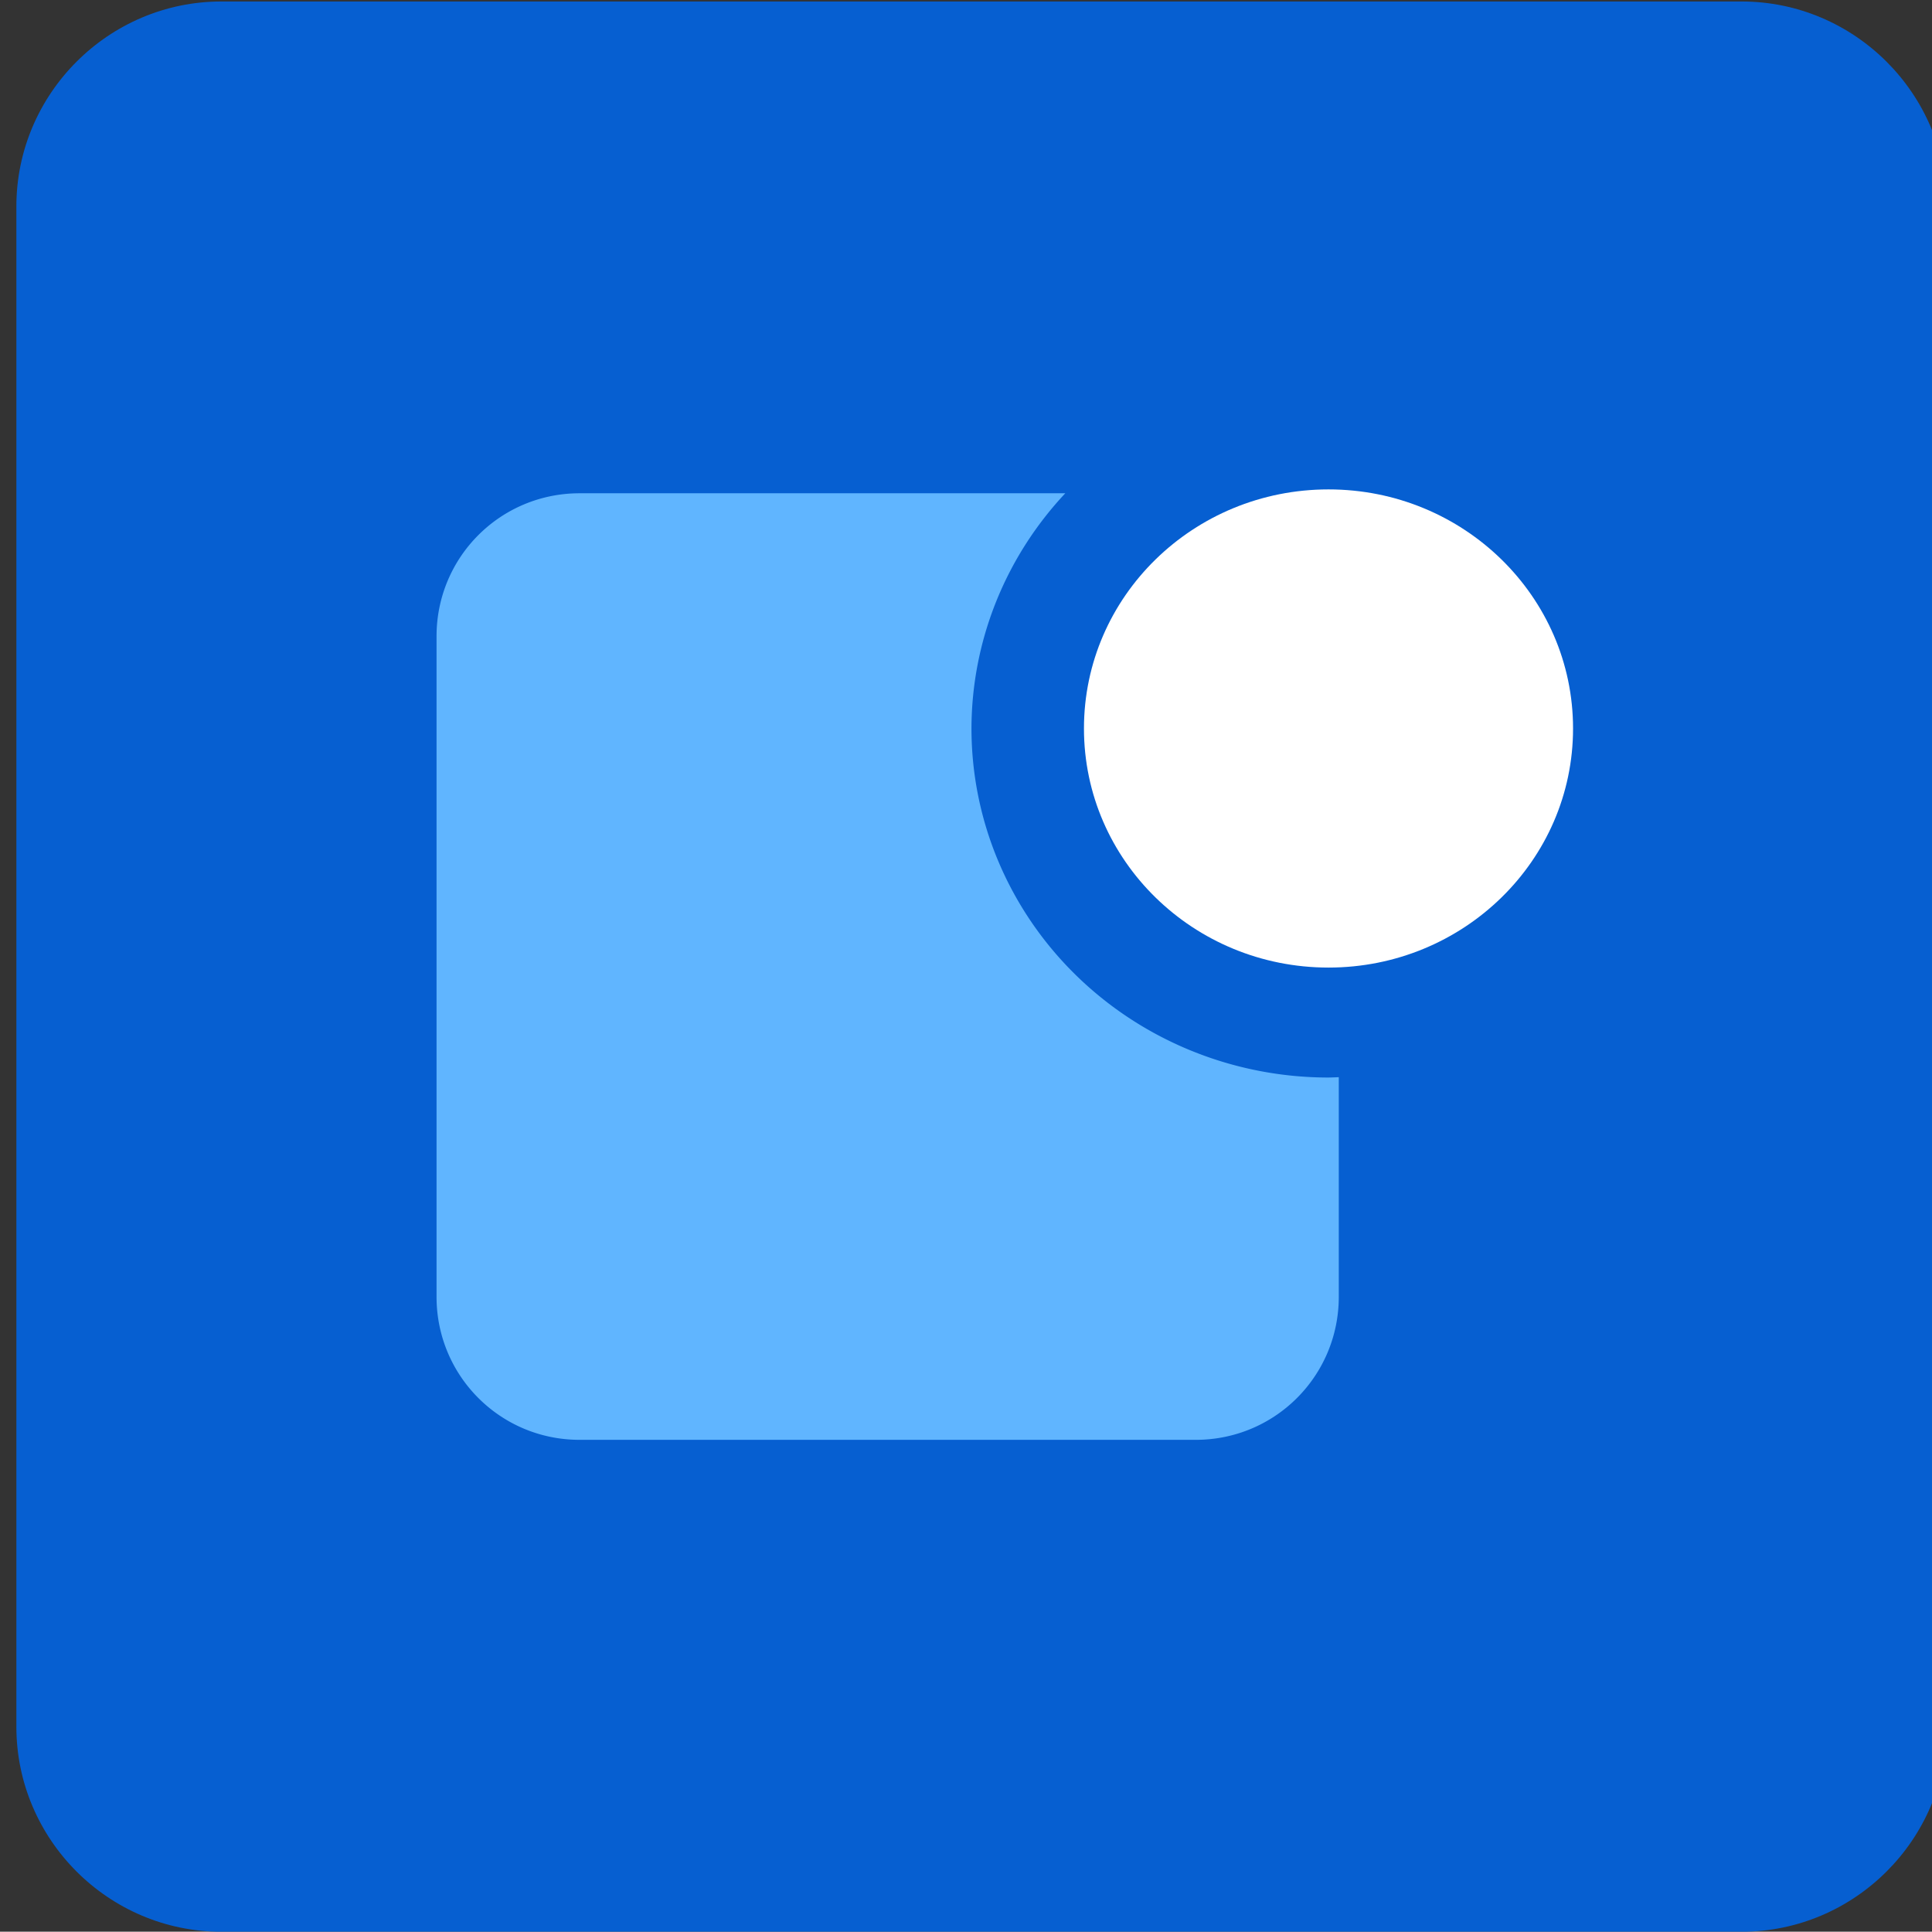 <?xml version="1.0" encoding="UTF-8" standalone="no"?>
<!-- Created with Inkscape (http://www.inkscape.org/) -->

<svg
   xmlns:dc="http://purl.org/dc/elements/1.1/"
   xmlns:cc="http://creativecommons.org/ns#"
   xmlns:rdf="http://www.w3.org/1999/02/22-rdf-syntax-ns#"
   xmlns:svg="http://www.w3.org/2000/svg"
   xmlns="http://www.w3.org/2000/svg"
   xmlns:xlink="http://www.w3.org/1999/xlink"
   xmlns:sodipodi="http://sodipodi.sourceforge.net/DTD/sodipodi-0.dtd"
   xmlns:inkscape="http://www.inkscape.org/namespaces/inkscape"
   width="131.523mm"
   height="131.503mm"
   viewBox="0 0 131.523 131.503"
   version="1.1"
   id="svg8"
   inkscape:version="0.92.4 (5da689c313, 2019-01-14)"
   sodipodi:docname="icon.svg"
   inkscape:export-filename="C:\Accelerate\WebCam\images\icon.png"
   inkscape:export-xdpi="98.879997"
   inkscape:export-ydpi="98.879997">
  <rect x="0" y="0" width="131.523" height="131.503" fill="#333333" stroke="none"/>
  <defs
     id="defs2">
    <linearGradient
       inkscape:collect="always"
       id="linearGradient2767">
      <stop
         style="stop-color:#eddffc;stop-opacity:1;"
         offset="0"
         id="stop2763" />
      <stop
         style="stop-color:#eddffc;stop-opacity:0;"
         offset="1"
         id="stop2765" />
    </linearGradient>
    <linearGradient
       inkscape:collect="always"
       id="linearGradient2696">
      <stop
         style="stop-color:#ebebeb;stop-opacity:1"
         offset="0"
         id="stop2692" />
      <stop
         style="stop-color:#ebd8fe;stop-opacity:0;"
         offset="1"
         id="stop2694" />
    </linearGradient>
    <linearGradient
       id="linearGradient2688"
       inkscape:collect="always">
      <stop
         id="stop2684"
         offset="0"
         style="stop-color:#7405e0;stop-opacity:1" />
      <stop
         id="stop2686"
         offset="1"
         style="stop-color:#fdfaff;stop-opacity:1" />
    </linearGradient>
    <linearGradient
       inkscape:collect="always"
       id="linearGradient2361">
      <stop
         style="stop-color:#eddffc;stop-opacity:1;"
         offset="0"
         id="stop2357" />
      <stop
         style="stop-color:#eddffc;stop-opacity:0;"
         offset="1"
         id="stop2359" />
    </linearGradient>
    <linearGradient
       inkscape:collect="always"
       id="linearGradient2335">
      <stop
         style="stop-color:#9024fa;stop-opacity:1"
         offset="0"
         id="stop2331" />
      <stop
         style="stop-color:#b880f2;stop-opacity:0.533"
         offset="1"
         id="stop2333" />
    </linearGradient>
    <linearGradient
       inkscape:collect="always"
       id="linearGradient2214">
      <stop
         style="stop-color:#a348fb;stop-opacity:1"
         offset="0"
         id="stop2210" />
      <stop
         style="stop-color:#fdfaff;stop-opacity:1"
         offset="1"
         id="stop2212" />
    </linearGradient>
    <linearGradient
       inkscape:collect="always"
       id="linearGradient1426">
      <stop
         style="stop-color:#ba83f1;stop-opacity:0.51"
         offset="0"
         id="stop1422" />
      <stop
         style="stop-color:#9024fa;stop-opacity:1"
         offset="1"
         id="stop1424" />
    </linearGradient>
    <linearGradient
       id="linearGradient1378"
       inkscape:collect="always">
      <stop
         id="stop1374"
         offset="0"
         style="stop-color:#9024fa;stop-opacity:1" />
      <stop
         id="stop1376"
         offset="1"
         style="stop-color:#e6e6e6;stop-opacity:0;" />
    </linearGradient>
    <linearGradient
       inkscape:collect="always"
       id="linearGradient1318">
      <stop
         style="stop-color:#e6e6e6;stop-opacity:1;"
         offset="0"
         id="stop1314" />
      <stop
         style="stop-color:#e6e6e6;stop-opacity:0;"
         offset="1"
         id="stop1316" />
    </linearGradient>
    <marker
       inkscape:stockid="Arrow2Lend"
       orient="auto"
       refY="0"
       refX="0"
       id="Arrow2Lend"
       style="overflow:visible"
       inkscape:isstock="true">
      <path
         id="path938"
         style="fill:#1e767b;fill-opacity:1;fill-rule:evenodd;stroke:#1e767b;stroke-width:0.625;stroke-linejoin:round;stroke-opacity:1"
         d="M 8.719,4.034 -2.207,0.016 8.719,-4.002 c -1.745,2.372 -1.735,5.617 -6e-7,8.035 z"
         transform="matrix(-1.1,0,0,-1.1,-1.1,0)"
         inkscape:connector-curvature="0" />
    </marker>
    <linearGradient
       inkscape:collect="always"
       id="linearGradient881">
      <stop
         style="stop-color:#000000;stop-opacity:0.46"
         offset="0"
         id="stop877" />
      <stop
         style="stop-color:#000000;stop-opacity:0;"
         offset="1"
         id="stop879" />
    </linearGradient>
    <linearGradient
       inkscape:collect="always"
       xlink:href="#linearGradient881"
       id="linearGradient883"
       x1="89.205"
       y1="102.803"
       x2="127.286"
       y2="78.433"
       gradientUnits="userSpaceOnUse"
       gradientTransform="matrix(0.191,0,0,0.191,8.841,5.481)" />
    <linearGradient
       inkscape:collect="always"
       xlink:href="#linearGradient1318"
       id="linearGradient1320"
       x1="13.093"
       y1="32.043"
       x2="39.54"
       y2="16.598"
       gradientUnits="userSpaceOnUse" />
    <linearGradient
       gradientTransform="translate(-7.835,-10.078)"
       inkscape:collect="always"
       xlink:href="#linearGradient1378"
       id="linearGradient1320-6"
       x1="29.034"
       y1="25.561"
       x2="21.829"
       y2="3.204"
       gradientUnits="userSpaceOnUse" />
    <linearGradient
       inkscape:collect="always"
       xlink:href="#linearGradient1426"
       id="linearGradient1428"
       x1="17.748"
       y1="-14.055"
       x2="40.973"
       y2="18.019"
       gradientUnits="userSpaceOnUse"
       gradientTransform="translate(37.231,26.754)" />
    <linearGradient
       inkscape:collect="always"
       xlink:href="#linearGradient1378"
       id="linearGradient1611"
       gradientUnits="userSpaceOnUse"
       gradientTransform="translate(-61.457,21.31)"
       x1="29.034"
       y1="25.561"
       x2="21.829"
       y2="3.204" />
    <linearGradient
       inkscape:collect="always"
       xlink:href="#linearGradient2214"
       id="linearGradient2216"
       x1="209.255"
       y1="69.706"
       x2="174.675"
       y2="-13.114"
       gradientUnits="userSpaceOnUse" />
    <linearGradient
       inkscape:collect="always"
       xlink:href="#linearGradient2214"
       id="linearGradient2230"
       gradientUnits="userSpaceOnUse"
       x1="209.005"
       y1="63.456"
       x2="185.8"
       y2="11.261" />
    <linearGradient
       gradientTransform="matrix(0.141,0,0,0.141,-65.734,12.288)"
       inkscape:collect="always"
       xlink:href="#linearGradient2688"
       id="linearGradient2230-0"
       gradientUnits="userSpaceOnUse"
       x1="207.23"
       y1="58.326"
       x2="189.155"
       y2="22.902" />
    <linearGradient
       inkscape:collect="always"
       xlink:href="#linearGradient1378"
       id="linearGradient1611-3"
       gradientUnits="userSpaceOnUse"
       gradientTransform="matrix(0.71,0,0,0.71,-40.736,-21.14)"
       x1="29.034"
       y1="25.561"
       x2="5.276"
       y2="2.014" />
    <linearGradient
       inkscape:collect="always"
       xlink:href="#linearGradient2335"
       id="linearGradient1611-3-2"
       gradientUnits="userSpaceOnUse"
       gradientTransform="matrix(0.71,0,0,0.71,-26.134,-21.14)"
       x1="32.013"
       y1="32.43"
       x2="24.248"
       y2="19.184" />
    <linearGradient
       inkscape:collect="always"
       xlink:href="#linearGradient2361"
       id="linearGradient2363"
       x1="382.487"
       y1="-120.455"
       x2="329.696"
       y2="-201.538"
       gradientUnits="userSpaceOnUse"
       gradientTransform="matrix(0.156,0,0,0.156,-57.539,34.335)" />
    <linearGradient
       inkscape:collect="always"
       xlink:href="#linearGradient2696"
       id="linearGradient2698"
       x1="-28.868"
       y1="16.417"
       x2="-38.612"
       y2="21.003"
       gradientUnits="userSpaceOnUse"
       gradientTransform="matrix(1.174,0,0,1.181,-0.573,-2.612)" />
    <linearGradient
       inkscape:collect="always"
       xlink:href="#linearGradient2767"
       id="linearGradient2769"
       x1="-18.223"
       y1="8.171"
       x2="-24.809"
       y2="-5.009"
       gradientUnits="userSpaceOnUse"
       gradientTransform="matrix(1.059,0,0,1.058,1.006,-0.222)" />
    <linearGradient
       inkscape:collect="always"
       xlink:href="#linearGradient2688"
       id="linearGradient2727-2"
       gradientUnits="userSpaceOnUse"
       gradientTransform="matrix(0.197,0,0,0.197,-88.975,-9.238)"
       x1="207.23"
       y1="58.326"
       x2="189.155"
       y2="22.902" />
    <linearGradient
       inkscape:collect="always"
       xlink:href="#linearGradient2767"
       id="linearGradient2833"
       gradientUnits="userSpaceOnUse"
       gradientTransform="matrix(1.059,0,0,1.058,-23.899,4.267)"
       x1="-18.223"
       y1="8.171"
       x2="-24.457"
       y2="-3.705" />
    <linearGradient
       inkscape:collect="always"
       xlink:href="#linearGradient1378"
       id="linearGradient2835"
       gradientUnits="userSpaceOnUse"
       gradientTransform="matrix(0.71,0,0,0.71,-65.641,-16.652)"
       x1="29.034"
       y1="25.561"
       x2="5.276"
       y2="2.014" />
    <linearGradient
       inkscape:collect="always"
       xlink:href="#linearGradient2688"
       id="linearGradient2727-2-3-0"
       gradientUnits="userSpaceOnUse"
       gradientTransform="matrix(0.197,0,0,0.197,-108.979,-25.944)"
       x1="207.23"
       y1="58.326"
       x2="189.155"
       y2="22.902" />
    <linearGradient
       inkscape:collect="always"
       xlink:href="#linearGradient1378"
       id="linearGradient2835-8-9"
       gradientUnits="userSpaceOnUse"
       gradientTransform="matrix(0.71,0,0,0.71,-85.646,-32.232)"
       x1="29.034"
       y1="25.561"
       x2="5.276"
       y2="2.014" />
    <filter
       style="color-interpolation-filters:sRGB"
       inkscape:label="Color Shift"
       id="filter3379">
      <feColorMatrix
         type="hueRotate"
         values="298"
         result="color1"
         id="feColorMatrix3375" />
      <feColorMatrix
         type="saturate"
         values="0.93"
         result="color2"
         id="feColorMatrix3377" />
    </filter>
    <filter
       style="color-interpolation-filters:sRGB"
       inkscape:label="Color Shift"
       id="filter3385">
      <feColorMatrix
         type="hueRotate"
         values="298"
         result="color1"
         id="feColorMatrix3381" />
      <feColorMatrix
         type="saturate"
         values="0.93"
         result="color2"
         id="feColorMatrix3383" />
    </filter>
    <filter
       style="color-interpolation-filters:sRGB"
       inkscape:label="Color Shift"
       id="filter3391">
      <feColorMatrix
         type="hueRotate"
         values="298"
         result="color1"
         id="feColorMatrix3387" />
      <feColorMatrix
         type="saturate"
         values="0.93"
         result="color2"
         id="feColorMatrix3389" />
    </filter>
    <filter
       style="color-interpolation-filters:sRGB"
       inkscape:label="Color Shift"
       id="filter3397">
      <feColorMatrix
         type="hueRotate"
         values="298"
         result="color1"
         id="feColorMatrix3393" />
      <feColorMatrix
         type="saturate"
         values="0.93"
         result="color2"
         id="feColorMatrix3395" />
    </filter>
    <filter
       style="color-interpolation-filters:sRGB"
       inkscape:label="Color Shift"
       id="filter3403">
      <feColorMatrix
         type="hueRotate"
         values="298"
         result="color1"
         id="feColorMatrix3399" />
      <feColorMatrix
         type="saturate"
         values="0.93"
         result="color2"
         id="feColorMatrix3401" />
    </filter>
    <filter
       style="color-interpolation-filters:sRGB"
       inkscape:label="Color Shift"
       id="filter3379-4">
      <feColorMatrix
         type="hueRotate"
         values="298"
         result="color1"
         id="feColorMatrix3375-0" />
      <feColorMatrix
         type="saturate"
         values="0.93"
         result="color2"
         id="feColorMatrix3377-3" />
    </filter>
    <linearGradient
       inkscape:collect="always"
       xlink:href="#linearGradient1378"
       id="linearGradient3653-5"
       gradientUnits="userSpaceOnUse"
       gradientTransform="matrix(0.71,0,0,0.71,-85.646,-32.232)"
       x1="29.034"
       y1="25.561"
       x2="5.276"
       y2="2.014" />
    <filter
       style="color-interpolation-filters:sRGB"
       inkscape:label="Color Shift"
       id="filter3391-1">
      <feColorMatrix
         type="hueRotate"
         values="298"
         result="color1"
         id="feColorMatrix3387-2" />
      <feColorMatrix
         type="saturate"
         values="0.93"
         result="color2"
         id="feColorMatrix3389-3" />
    </filter>
    <filter
       style="color-interpolation-filters:sRGB"
       inkscape:label="Color Shift"
       id="filter3403-4">
      <feColorMatrix
         type="hueRotate"
         values="298"
         result="color1"
         id="feColorMatrix3399-7" />
      <feColorMatrix
         type="saturate"
         values="0.93"
         result="color2"
         id="feColorMatrix3401-4" />
    </filter>
    <filter
       style="color-interpolation-filters:sRGB"
       inkscape:label="Color Shift"
       id="filter3379-3">
      <feColorMatrix
         type="hueRotate"
         values="298"
         result="color1"
         id="feColorMatrix3375-3" />
      <feColorMatrix
         type="saturate"
         values="0.93"
         result="color2"
         id="feColorMatrix3377-2" />
    </filter>
    <filter
       style="color-interpolation-filters:sRGB"
       inkscape:label="Color Shift"
       id="filter3391-3">
      <feColorMatrix
         type="hueRotate"
         values="298"
         result="color1"
         id="feColorMatrix3387-3" />
      <feColorMatrix
         type="saturate"
         values="0.93"
         result="color2"
         id="feColorMatrix3389-7" />
    </filter>
    <filter
       style="color-interpolation-filters:sRGB"
       inkscape:label="Color Shift"
       id="filter3403-9">
      <feColorMatrix
         type="hueRotate"
         values="298"
         result="color1"
         id="feColorMatrix3399-1" />
      <feColorMatrix
         type="saturate"
         values="0.93"
         result="color2"
         id="feColorMatrix3401-9" />
    </filter>
    <linearGradient
       inkscape:collect="always"
       xlink:href="#linearGradient1378"
       id="linearGradient3868"
       gradientUnits="userSpaceOnUse"
       gradientTransform="matrix(0.71,0,0,0.71,-85.646,-32.232)"
       x1="29.034"
       y1="25.561"
       x2="5.276"
       y2="2.014" />
    <filter
       style="color-interpolation-filters:sRGB"
       inkscape:label="Color Shift"
       id="filter3403-9-7">
      <feColorMatrix
         type="hueRotate"
         values="298"
         result="color1"
         id="feColorMatrix3399-1-5" />
      <feColorMatrix
         type="saturate"
         values="0.93"
         result="color2"
         id="feColorMatrix3401-9-4" />
    </filter>
    <filter
       style="color-interpolation-filters:sRGB"
       inkscape:label="Color Shift"
       id="filter3391-3-3">
      <feColorMatrix
         type="hueRotate"
         values="298"
         result="color1"
         id="feColorMatrix3387-3-6" />
      <feColorMatrix
         type="saturate"
         values="0.93"
         result="color2"
         id="feColorMatrix3389-7-1" />
    </filter>
    <filter
       style="color-interpolation-filters:sRGB"
       inkscape:label="Color Shift"
       id="filter3391-3-8">
      <feColorMatrix
         type="hueRotate"
         values="298"
         result="color1"
         id="feColorMatrix3387-3-2" />
      <feColorMatrix
         type="saturate"
         values="0.93"
         result="color2"
         id="feColorMatrix3389-7-12" />
    </filter>
    <filter
       style="color-interpolation-filters:sRGB"
       inkscape:label="Color Shift"
       id="filter3391-3-1">
      <feColorMatrix
         type="hueRotate"
         values="298"
         result="color1"
         id="feColorMatrix3387-3-9" />
      <feColorMatrix
         type="saturate"
         values="0.93"
         result="color2"
         id="feColorMatrix3389-7-9" />
    </filter>
  </defs>
  <sodipodi:namedview
     id="base"
     pagecolor="#ffffff"
     bordercolor="#666666"
     borderopacity="1.0"
     inkscape:pageopacity="0.0"
     inkscape:pageshadow="2"
     inkscape:zoom="0.5"
     inkscape:cx="314.40581"
     inkscape:cy="233.97844"
     inkscape:document-units="mm"
     inkscape:current-layer="g1636"
     showgrid="false"
     showguides="true"
     inkscape:window-width="1920"
     inkscape:window-height="1017"
     inkscape:window-x="1912"
     inkscape:window-y="-8"
     inkscape:window-maximized="1"
     fit-margin-top="0"
     fit-margin-left="0"
     fit-margin-right="0"
     fit-margin-bottom="0" />
  <g
     inkscape:label="Layer 1"
     inkscape:groupmode="layer"
     id="layer1"
     transform="translate(2469.704,182.755)">
    <g
       id="g3622-9"
       transform="matrix(0.013,0,0,0.013,-143.321,481.523)"
       inkscape:export-xdpi="96"
       inkscape:export-ydpi="96"
       inkscape:export-filename="C:\Accelerate\WebCam\build\icon.png">
      <g
         id="g3661-4"
         transform="matrix(22.634,0,0,22.634,-1063.703,2690.809)">
        <g
           transform="translate(74.098,1.25)"
           id="g3647-8" />
      </g>
    </g>
    <g
       id="g1454">
      <g
         transform="translate(0,1.058)"
         id="g1429">
        <g
           id="g1622"
           transform="matrix(0.582,0,0,0.582,-1003.784,-49.298)" />
        <g
           id="g1636"
           inkscape:export-xdpi="57.59"
           inkscape:export-ydpi="57.59">
          <path
             style="color:#000000;font-style:normal;font-variant:normal;font-weight:normal;font-stretch:normal;font-size:medium;line-height:normal;font-family:sans-serif;font-variant-ligatures:normal;font-variant-position:normal;font-variant-caps:normal;font-variant-numeric:normal;font-variant-alternates:normal;font-feature-settings:normal;text-indent:0;text-align:start;text-decoration:none;text-decoration-line:none;text-decoration-style:solid;text-decoration-color:#000000;letter-spacing:normal;word-spacing:normal;text-transform:none;writing-mode:lr-tb;direction:ltr;text-orientation:mixed;dominant-baseline:auto;baseline-shift:baseline;text-anchor:start;white-space:normal;shape-padding:0;clip-rule:nonzero;display:inline;overflow:visible;visibility:visible;opacity:1;isolation:auto;mix-blend-mode:normal;color-interpolation:sRGB;color-interpolation-filters:linearRGB;solid-color:#000000;solid-opacity:1;vector-effect:none;fill:#065fd1;fill-opacity:1;fill-rule:nonzero;stroke:none;stroke-width:11.072;stroke-linecap:butt;stroke-linejoin:round;stroke-miterlimit:4;stroke-dasharray:none;stroke-dashoffset:0;stroke-opacity:1;paint-order:stroke fill markers;color-rendering:auto;image-rendering:auto;shape-rendering:auto;text-rendering:auto;enable-background:accumulate"
             d="m -2492.874,-230.951 c -13.189,0 -23.974,10.786 -23.974,23.975 v 177.829 c 0,13.189 10.786,23.975 23.974,23.975 h 177.829 c 13.189,0 24.009,-10.786 24.009,-23.975 V -206.976 c 0,-13.189 -10.82,-23.975 -24.009,-23.975 z"
             id="rect815-8-7-3-8-8-8-6-2-4"
             inkscape:connector-curvature="0"
             sodipodi:nodetypes="ssssssscs"
             inkscape:export-filename="C:\Users\cainhill\OneDrive - Deloitte (O365D)\Desktop\Icon\512.png"
             inkscape:export-xdpi="57.59"
             inkscape:export-ydpi="57.59"
             transform="matrix(0.582,0,0,0.582,-1003.784,-49.298)" />
          <g
             id="g1545"
             transform="matrix(0.536,0,0,0.536,-1884.512,-338.565)"
             inkscape:export-filename="C:\Users\cainhill\OneDrive - Deloitte (O365D)\Desktop\Icon\512.png"
             inkscape:export-xdpi="57.59"
             inkscape:export-ydpi="57.59">
            <path
               style="opacity:1;fill:#60b5ff;fill-opacity:1;stroke:none;stroke-width:6.407;stroke-linecap:butt;stroke-linejoin:round;stroke-miterlimit:4;stroke-dasharray:none;stroke-opacity:1;paint-order:stroke fill markers"
               d="m -1018.16,351.366 c -10.067,0 -18.172,8.104 -18.172,18.171 v 83.879 c 0,10.067 8.105,18.171 18.172,18.171 h 78.248 c 10.067,0 18.171,-8.104 18.171,-18.171 v -27.89 a 45.345,44.332 0 0 1 -1.305,0.045 45.345,44.332 0 0 1 -45.345,-44.332 45.345,44.332 0 0 1 11.916,-29.874 z"
               id="rect1132-0"
               inkscape:connector-curvature="0" />
            <ellipse
               ry="30.366"
               rx="31.059"
               cy="381.24"
               cx="-923.046"
               id="path3885-6"
               style="opacity:1;fill:#ffffff;fill-opacity:1;stroke:none;stroke-width:5.506;stroke-linecap:butt;stroke-linejoin:round;stroke-miterlimit:4;stroke-dasharray:none;stroke-opacity:1;paint-order:stroke fill markers" />
          </g>
        </g>
      </g>
    </g>
  </g>
</svg>
